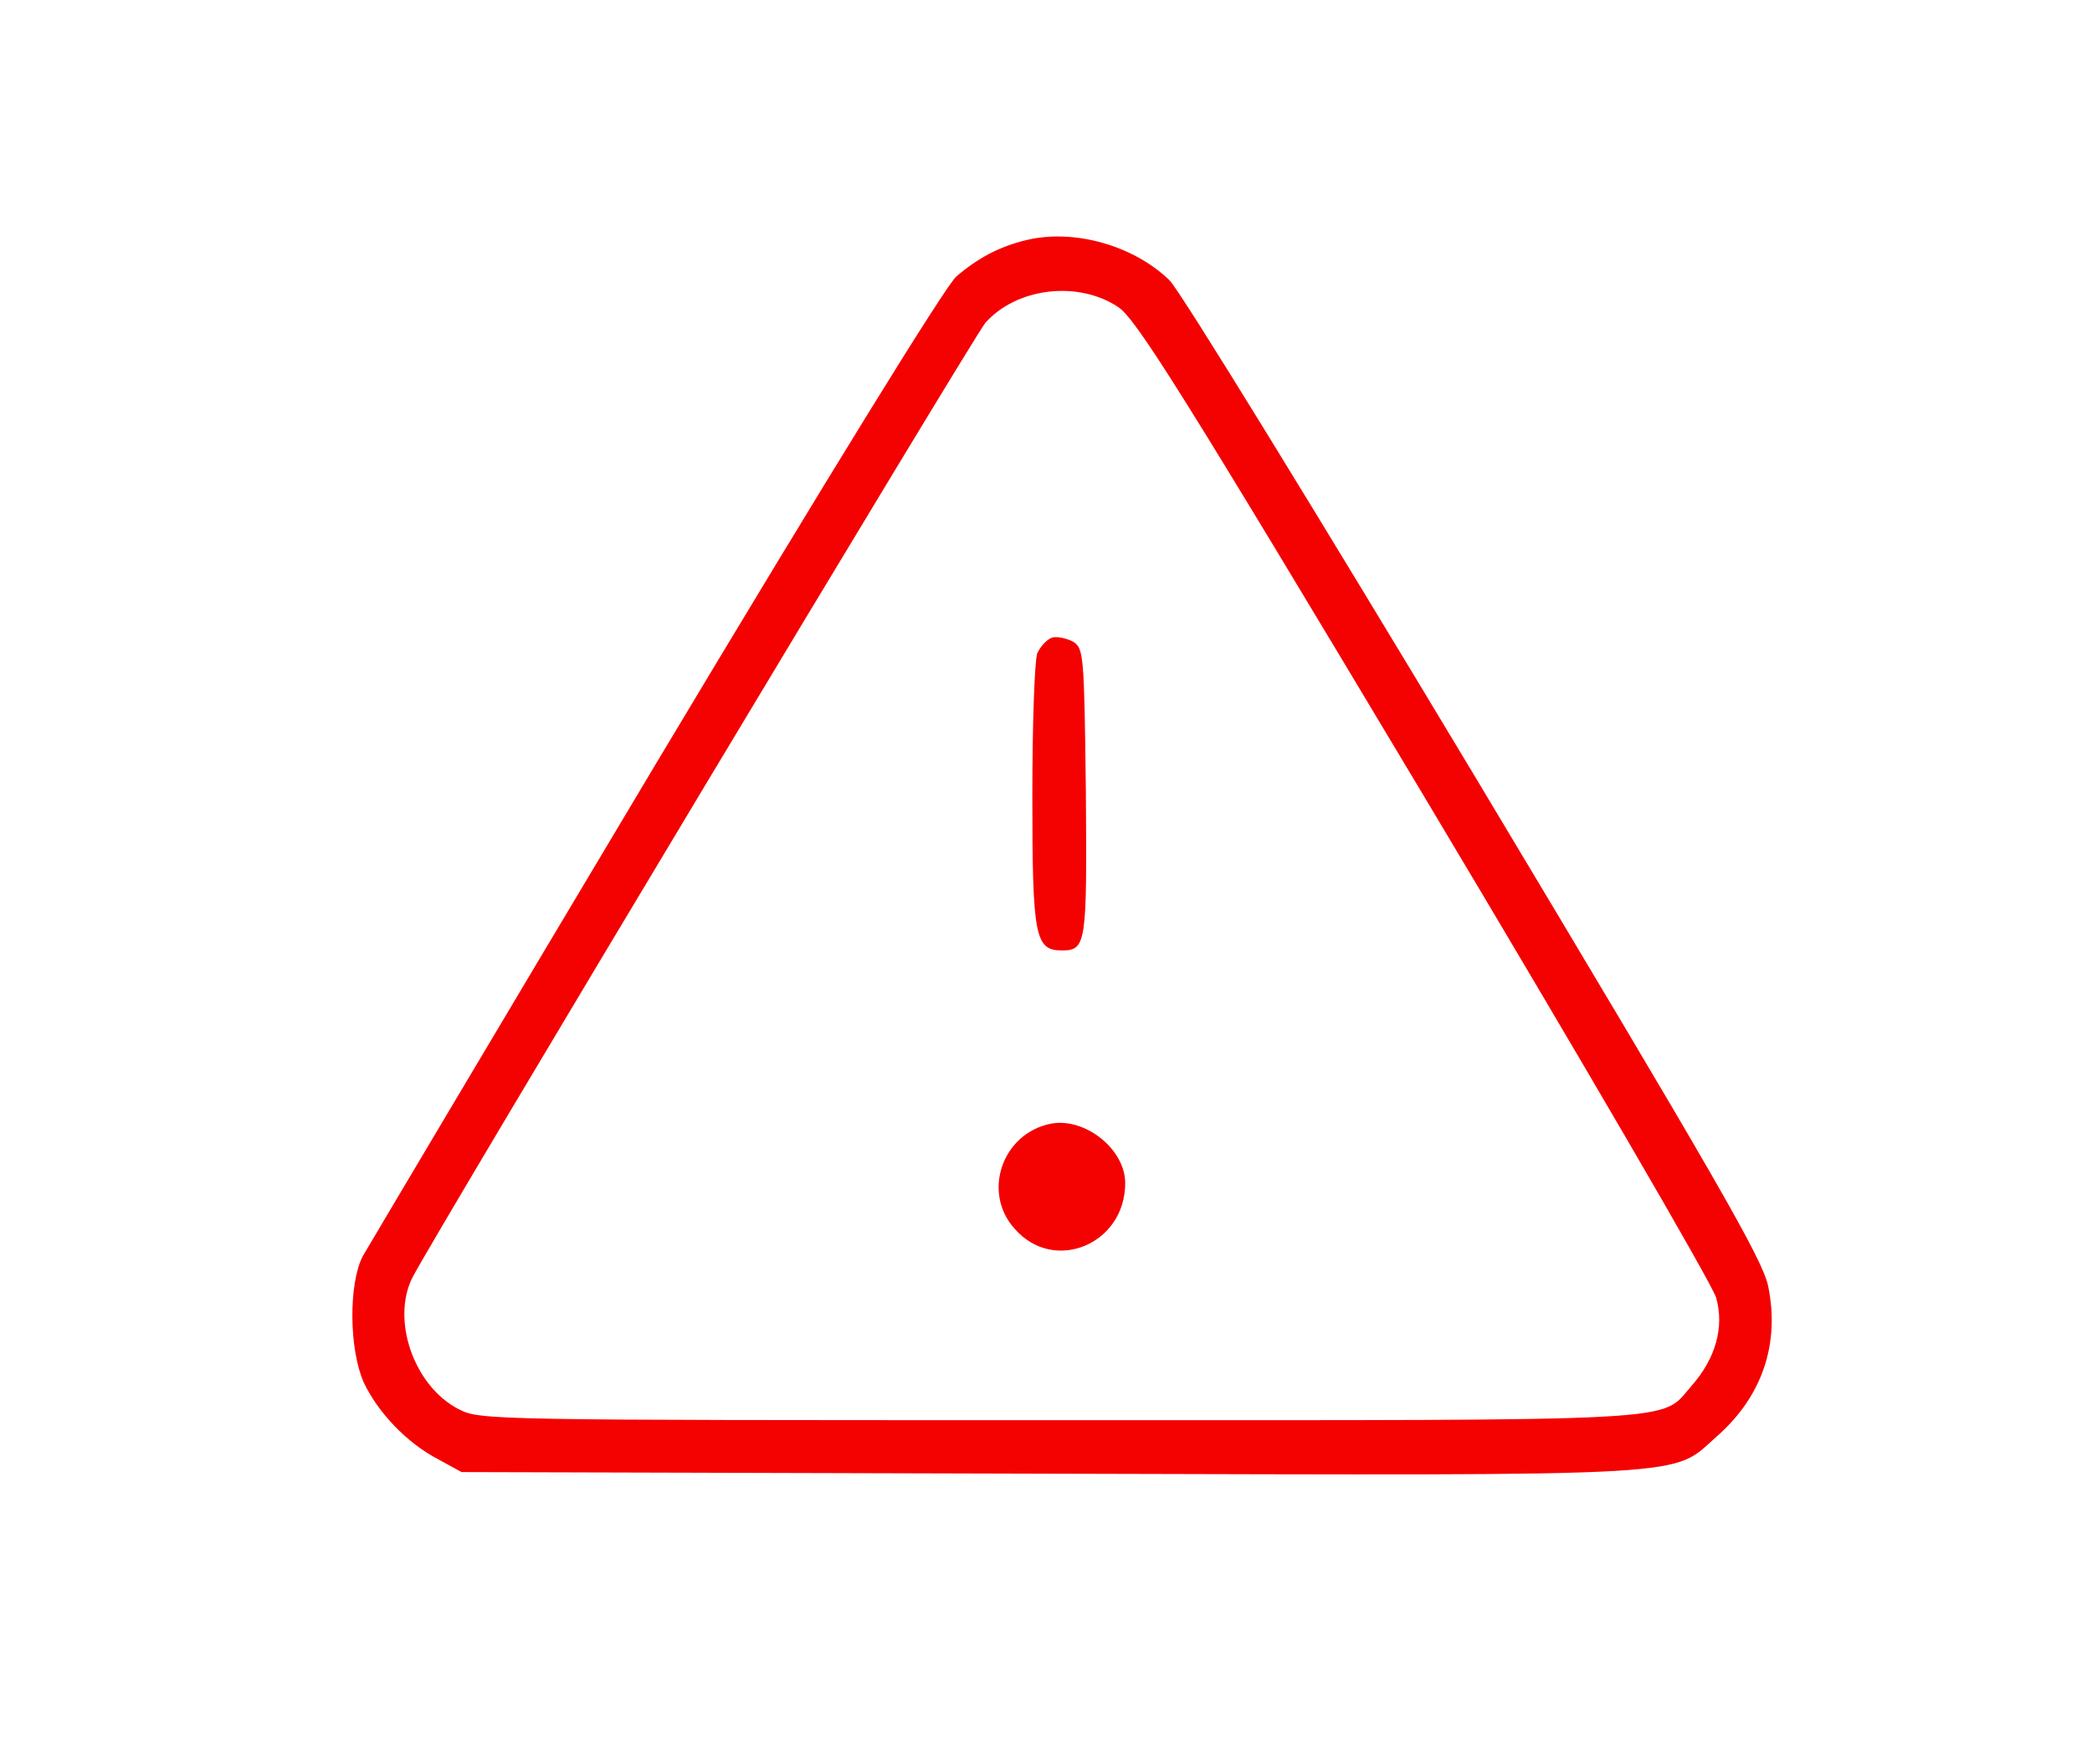 <?xml version="1.0" standalone="no"?>
<!DOCTYPE svg PUBLIC "-//W3C//DTD SVG 20010904//EN"
 "http://www.w3.org/TR/2001/REC-SVG-20010904/DTD/svg10.dtd">
<svg version="1.0" xmlns="http://www.w3.org/2000/svg"
 width="383pt" height="323pt" viewBox="0 0 383 323"
 preserveAspectRatio="xMidYMid meet">
<g transform="translate(0,323) scale(0.1,-0.1)"
fill="#F40101" stroke="none">
<path d="M1877 2790 c-48 -12 -86 -32 -126 -66 -19 -16 -229 -356 -550 -892
-285 -477 -526 -883 -537 -902 -26 -51 -25 -170 2 -231 26 -55 79 -111 137
-141 l42 -23 1079 -3 c1209 -3 1133 -7 1221 70 81 72 114 168 92 274 -11 50
-91 189 -537 933 -289 481 -540 890 -559 908 -66 64 -176 95 -264 73z m170
-122 c33 -22 115 -152 562 -899 287 -480 527 -892 533 -915 15 -54 -1 -111
-45 -161 -59 -67 10 -63 -1157 -63 -1045 0 -1061 0 -1100 20 -82 42 -124 163
-85 241 37 73 1029 1725 1049 1748 57 64 169 78 243 29z"/>
<path d="M1927 2063 c-10 -3 -22 -16 -28 -29 -5 -14 -9 -132 -9 -262 0 -257 5
-282 54 -282 45 0 46 12 44 290 -3 250 -4 263 -23 275 -11 6 -28 10 -38 8z"/>
<path d="M1925 1173 c-90 -17 -128 -126 -67 -193 72 -82 202 -28 202 84 0 62
-73 120 -135 109z"/>
</g>
</svg>
